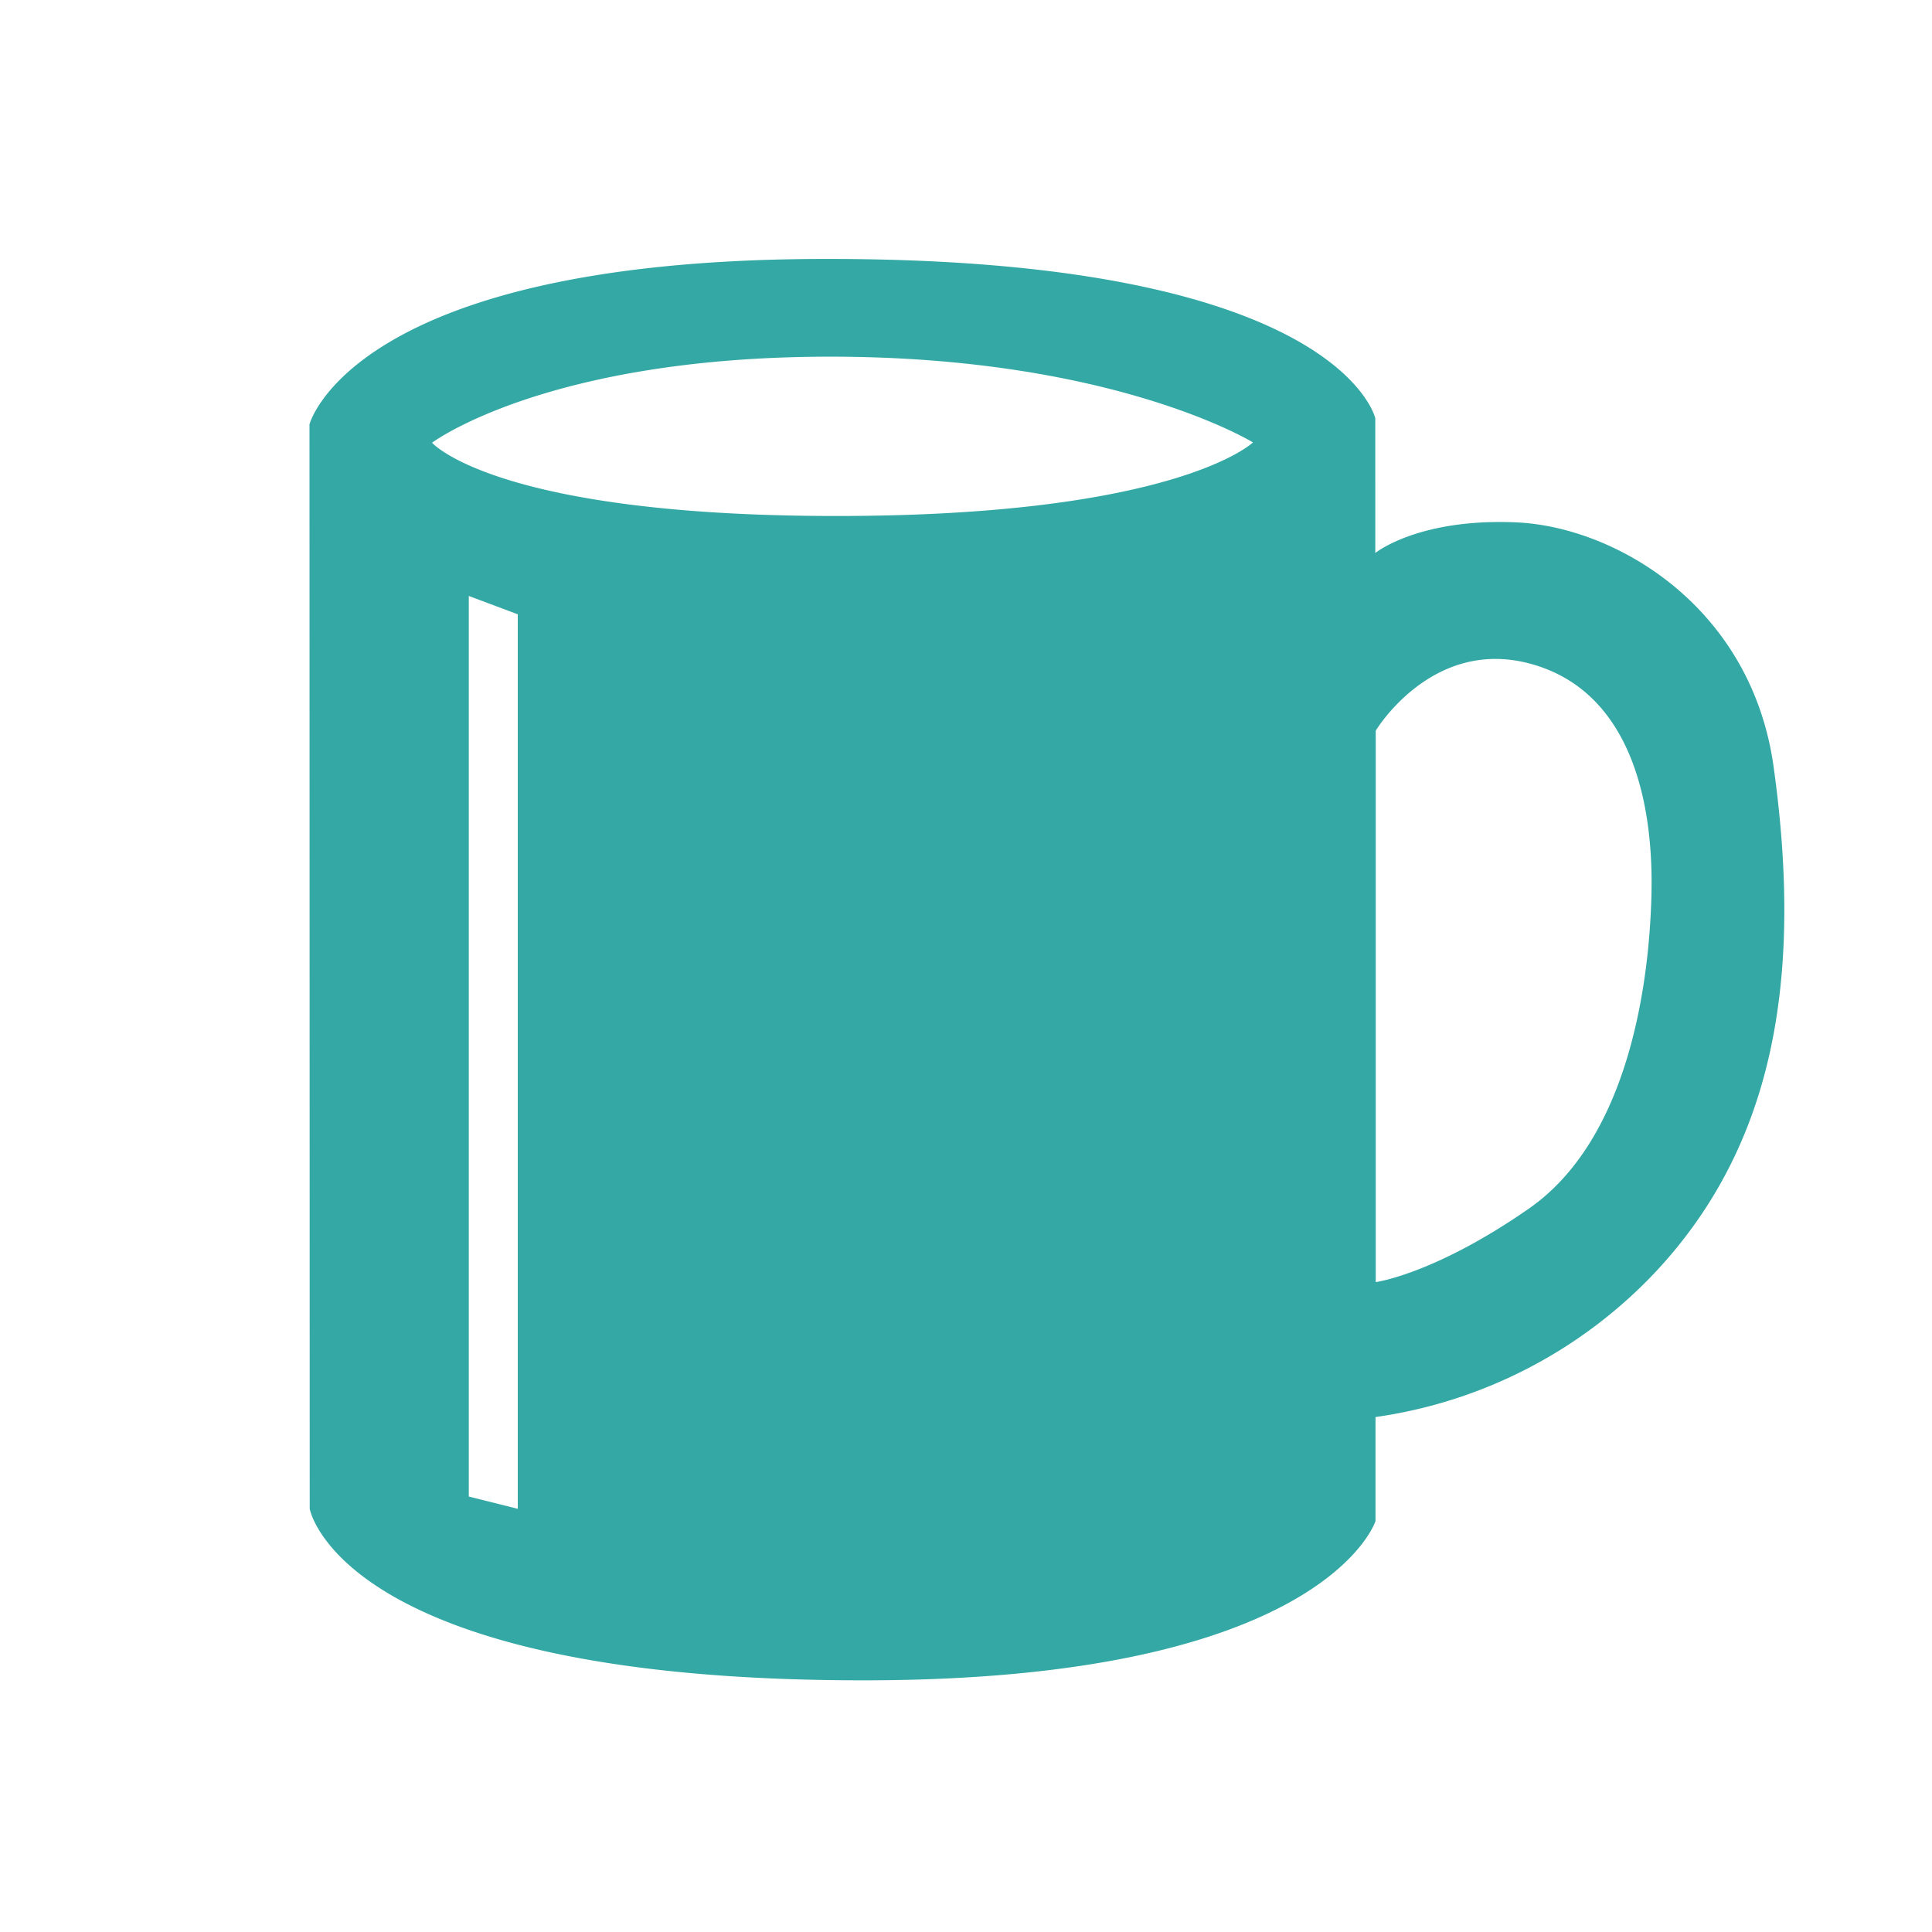 <svg xmlns="http://www.w3.org/2000/svg" viewBox="0 0 260 260"><defs><style>.cls-1{fill:none;}.cls-2{fill:#33a8a5;fill-rule:evenodd;}</style></defs><g id="Layer_2" data-name="Layer 2"><g id="Layer_1-2" data-name="Layer 1"><rect class="cls-1" width="260" height="260"/><path class="cls-2" d="M41.65,57.11s5.7-22,68.43-22.26c70.15-.28,75,21.44,75,21.44V74.42s5.79-4.71,19-4.12,31.64,11.21,34.62,33c4,28.79-.16,50.85-15.66,67.61a64.13,64.13,0,0,1-37.93,19.79v14s-6.8,21.33-68.43,21.43c-70.9.12-75-23.08-75-23.08Zm16.49,2.47S73.57,48,111.73,48s56.89,11.54,56.89,11.54-10.25,9.9-56.06,9.9S58.14,59.58,58.14,59.58Zm127,38.75s7.48-12.48,20.61-9.06,16.86,17.55,16.49,31.33-3.78,33.21-16.49,42.05-20.61,9.89-20.61,9.89ZM63.09,201.4V80.2l6.59,2.47V203.05Z"/></g></g></svg>